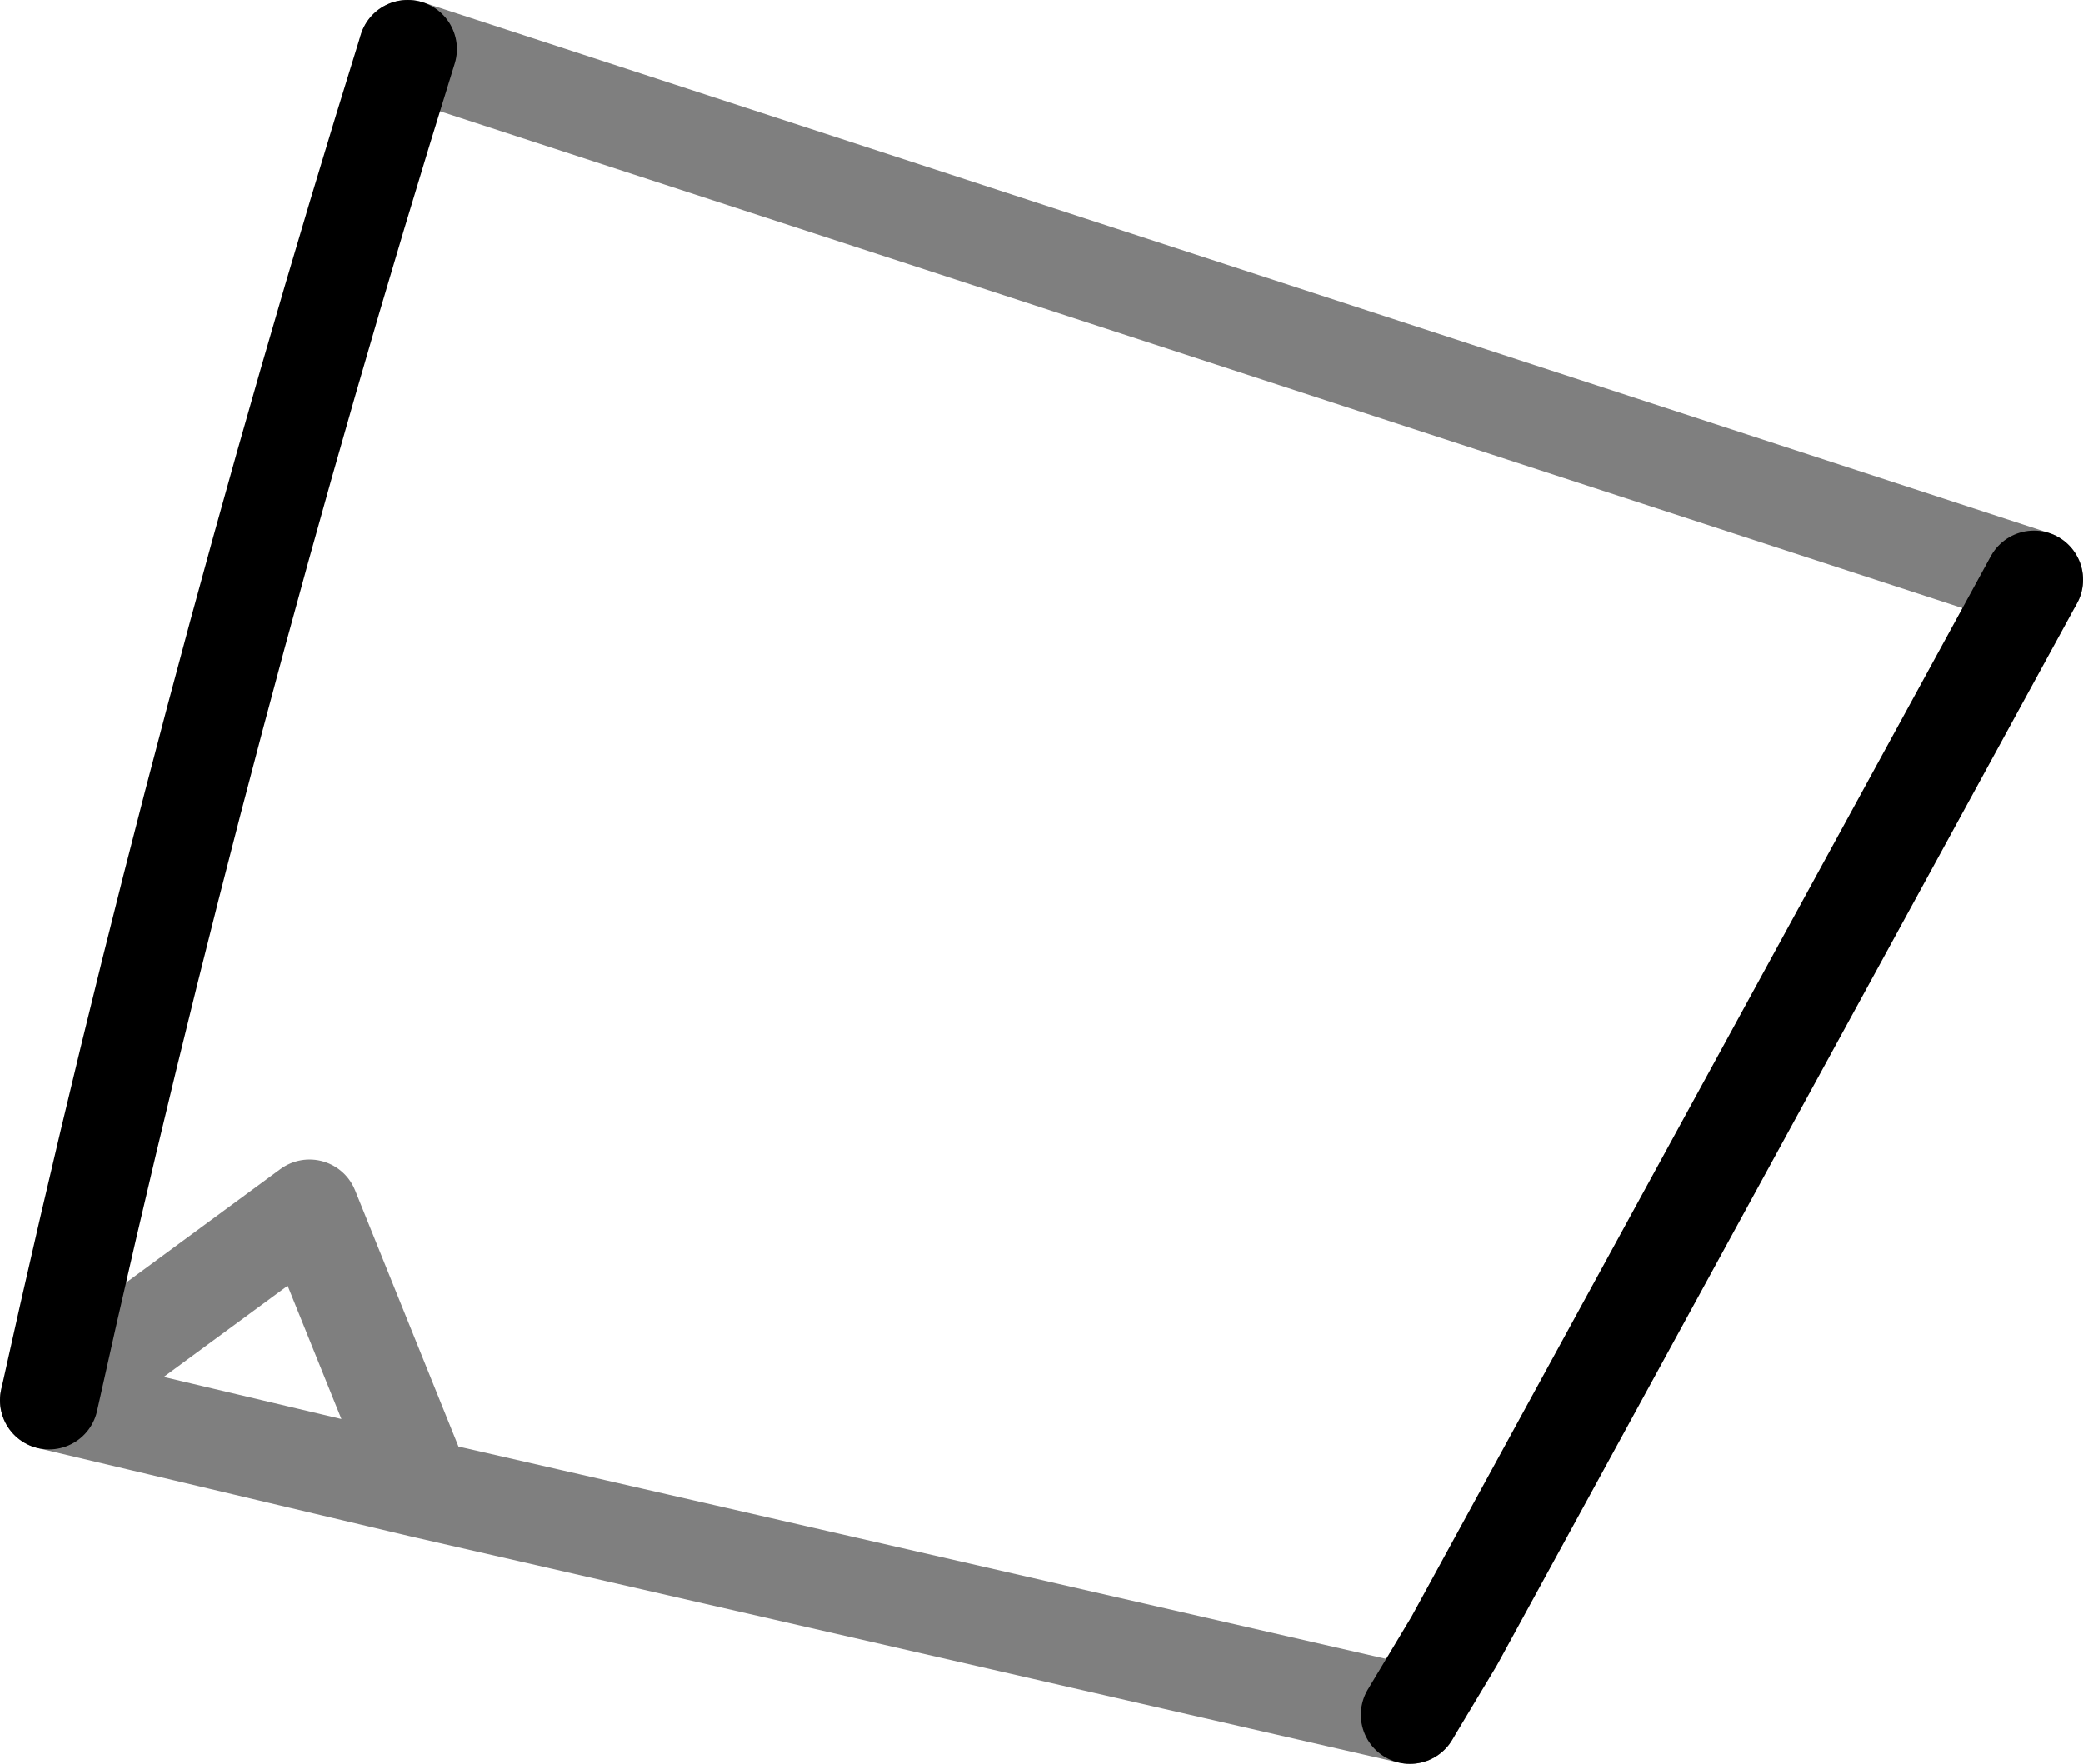 <?xml version="1.0" encoding="UTF-8" standalone="no"?>
<svg xmlns:xlink="http://www.w3.org/1999/xlink" height="17.95px" width="21.2px" xmlns="http://www.w3.org/2000/svg">
  <g transform="matrix(1.0, 0.0, 0.0, 1.0, -337.6, -281.75)">
    <path d="M338.1 296.0 Q339.65 289.0 341.75 282.25 M358.3 287.65 L352.4 298.45 351.95 299.2" fill="none" stroke="#000000" stroke-linecap="round" stroke-linejoin="round" stroke-width="1.0"/>
    <path d="M341.75 282.25 L358.3 287.65 M351.95 299.2 L341.9 296.9 338.1 296.0 340.75 294.05 341.9 296.9" fill="none" stroke="#000000" stroke-linecap="round" stroke-linejoin="round" stroke-opacity="0.502" stroke-width="1.0"/>
  </g>
</svg>

